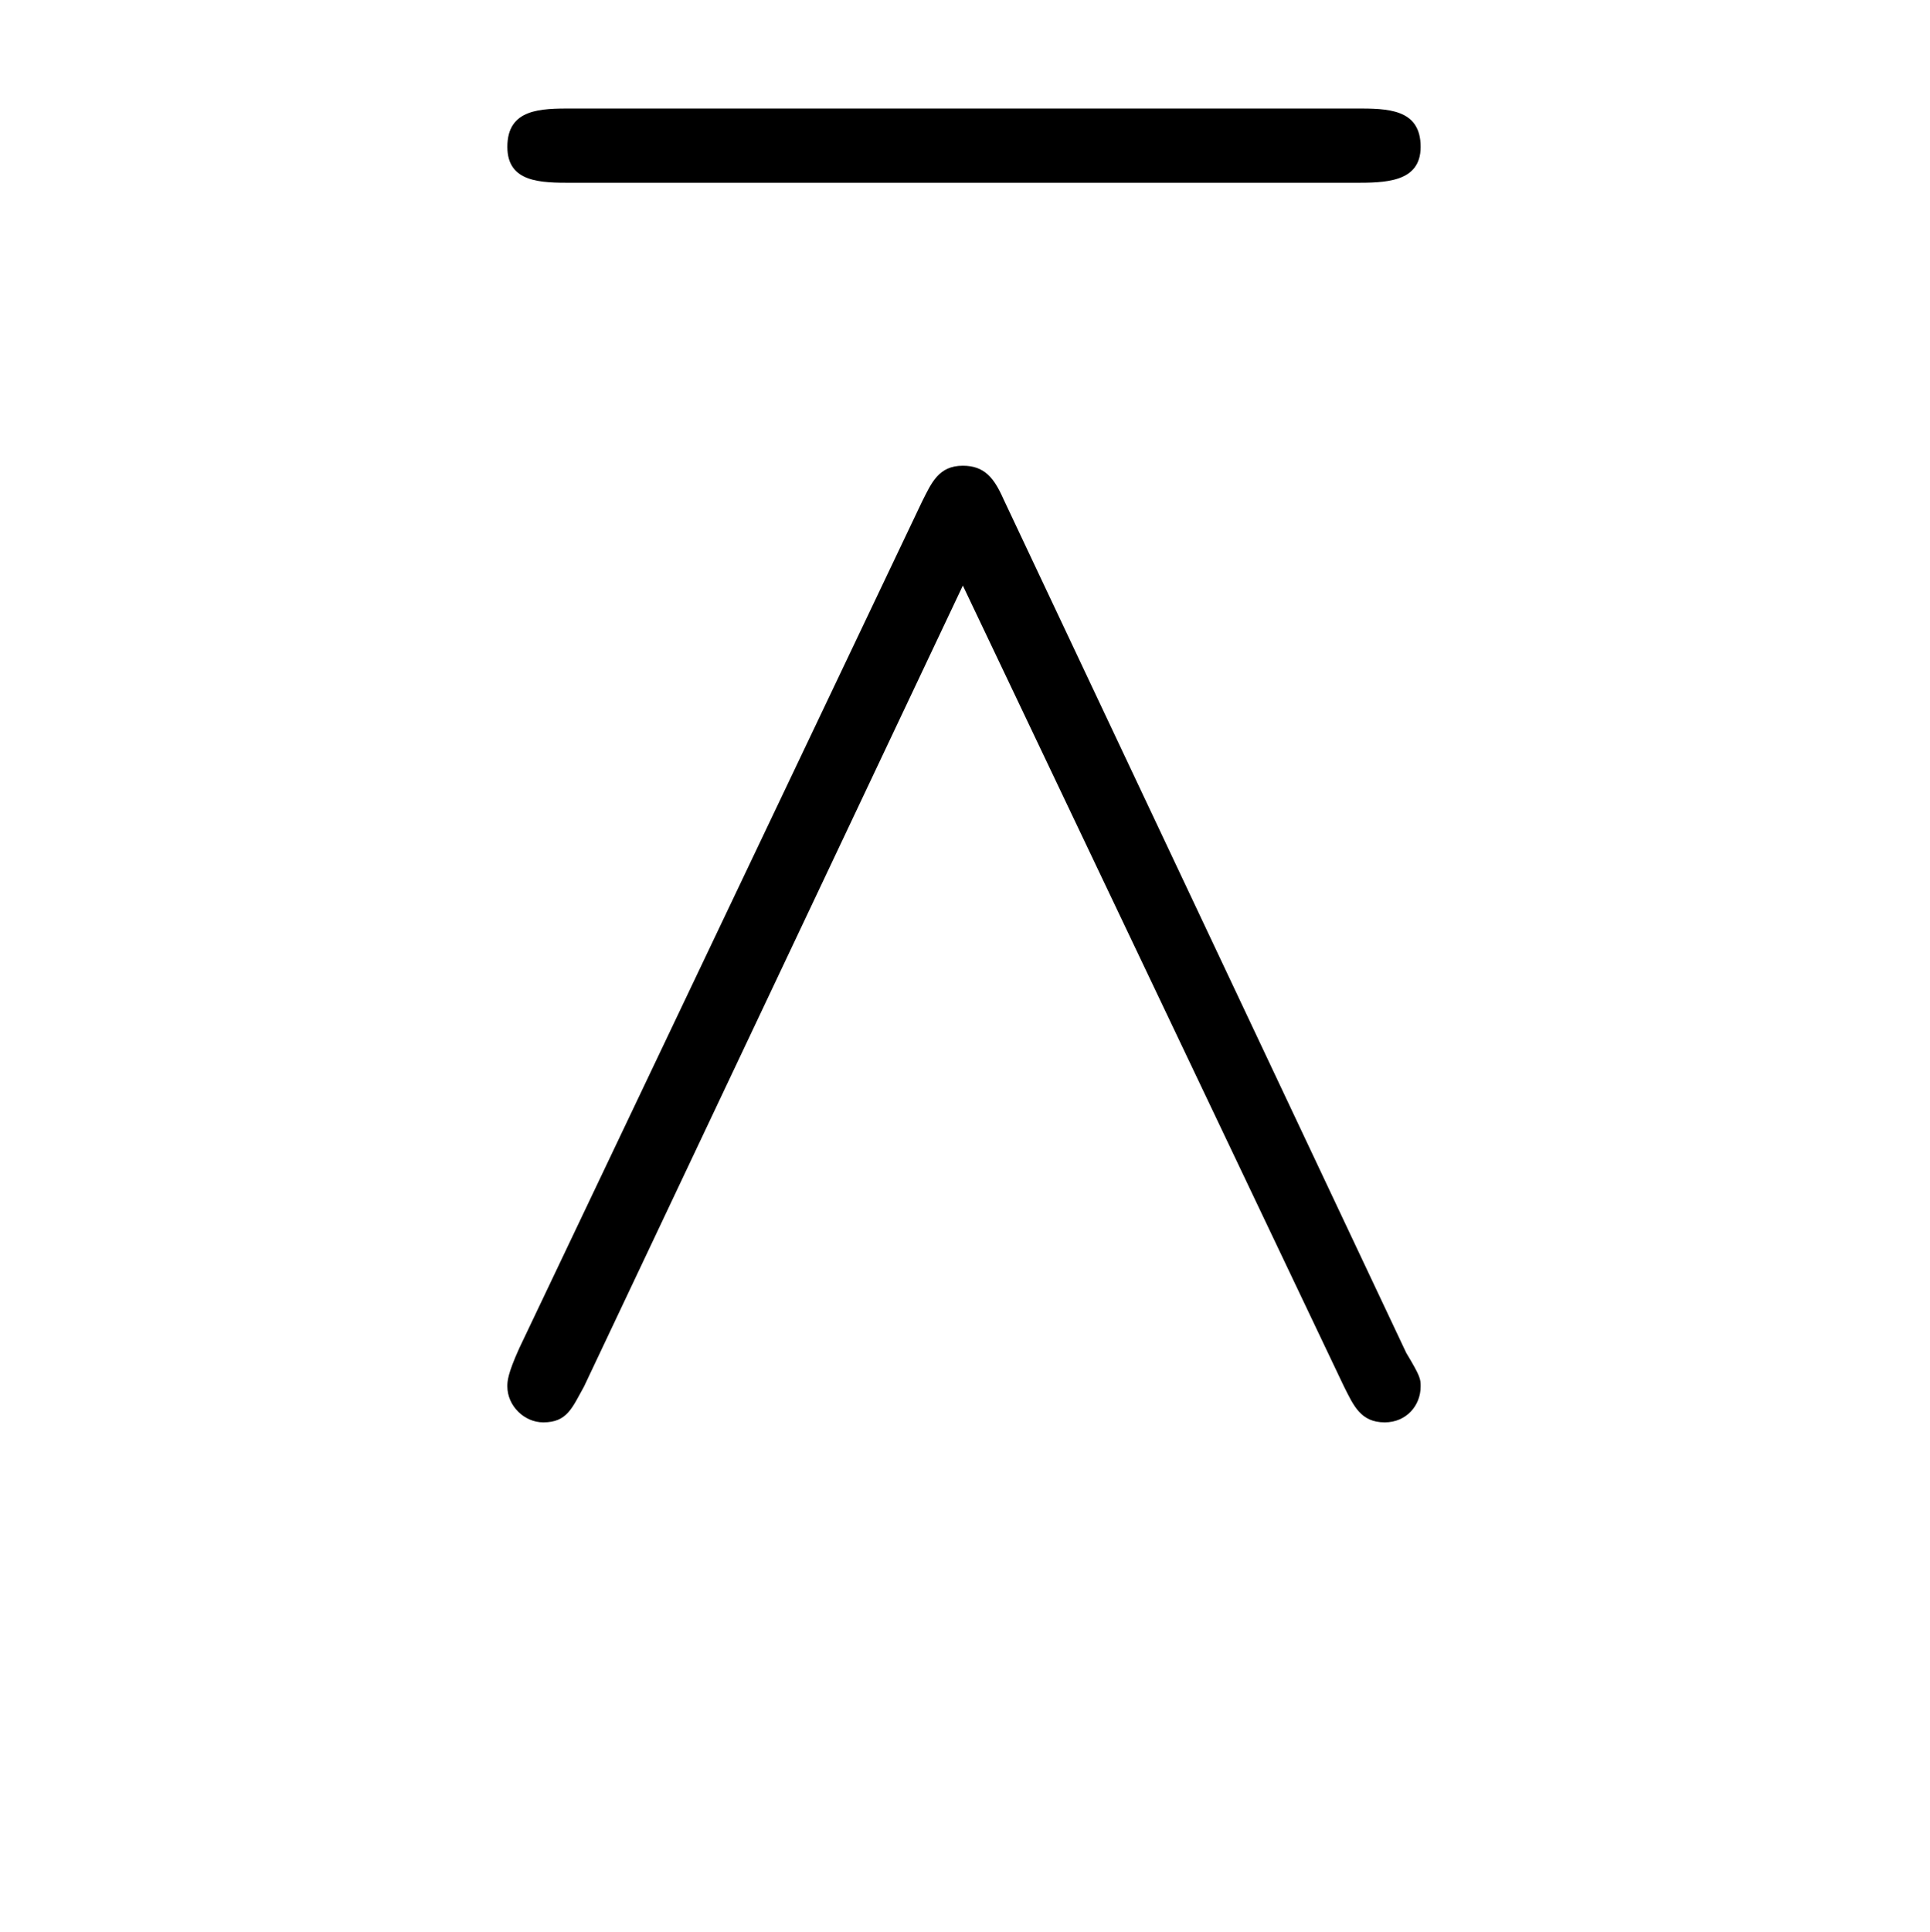 <?xml version="1.0" encoding="UTF-8"?>
<svg xmlns="http://www.w3.org/2000/svg" xmlns:xlink="http://www.w3.org/1999/xlink" width="12.58pt" height="12.59pt" viewBox="0 0 12.58 12.59" version="1.1">
<defs>
<g>
<symbol overflow="visible" id="glyph0-0">
<path style="stroke:none;" d=""/>
</symbol>
<symbol overflow="visible" id="glyph0-1">
<path style="stroke:none;" d="M 6.188 -8.078 C 6.391 -8.078 6.625 -8.078 6.625 -8.312 C 6.625 -8.562 6.406 -8.562 6.203 -8.562 L 1.094 -8.562 C 0.891 -8.562 0.672 -8.562 0.672 -8.312 C 0.672 -8.078 0.891 -8.078 1.094 -8.078 Z M 3.906 -6.016 C 3.844 -6.156 3.781 -6.234 3.641 -6.234 C 3.484 -6.234 3.438 -6.125 3.375 -6 L 0.75 -0.484 C 0.672 -0.312 0.672 -0.266 0.672 -0.234 C 0.672 -0.109 0.781 0 0.906 0 C 1.062 0 1.094 -0.094 1.172 -0.234 L 3.641 -5.453 L 6.125 -0.234 C 6.188 -0.109 6.234 0 6.391 0 C 6.531 0 6.625 -0.109 6.625 -0.234 C 6.625 -0.281 6.625 -0.297 6.531 -0.453 Z M 3.906 -6.016 "/>
</symbol>
</g>
</defs>
<g id="surface1">
<g style="fill:rgb(0%,0%,0%);fill-opacity:1;">
  <use xlink:href="#glyph0-1" x="2.635" y="9.269"/>
</g>
</g>
</svg>
